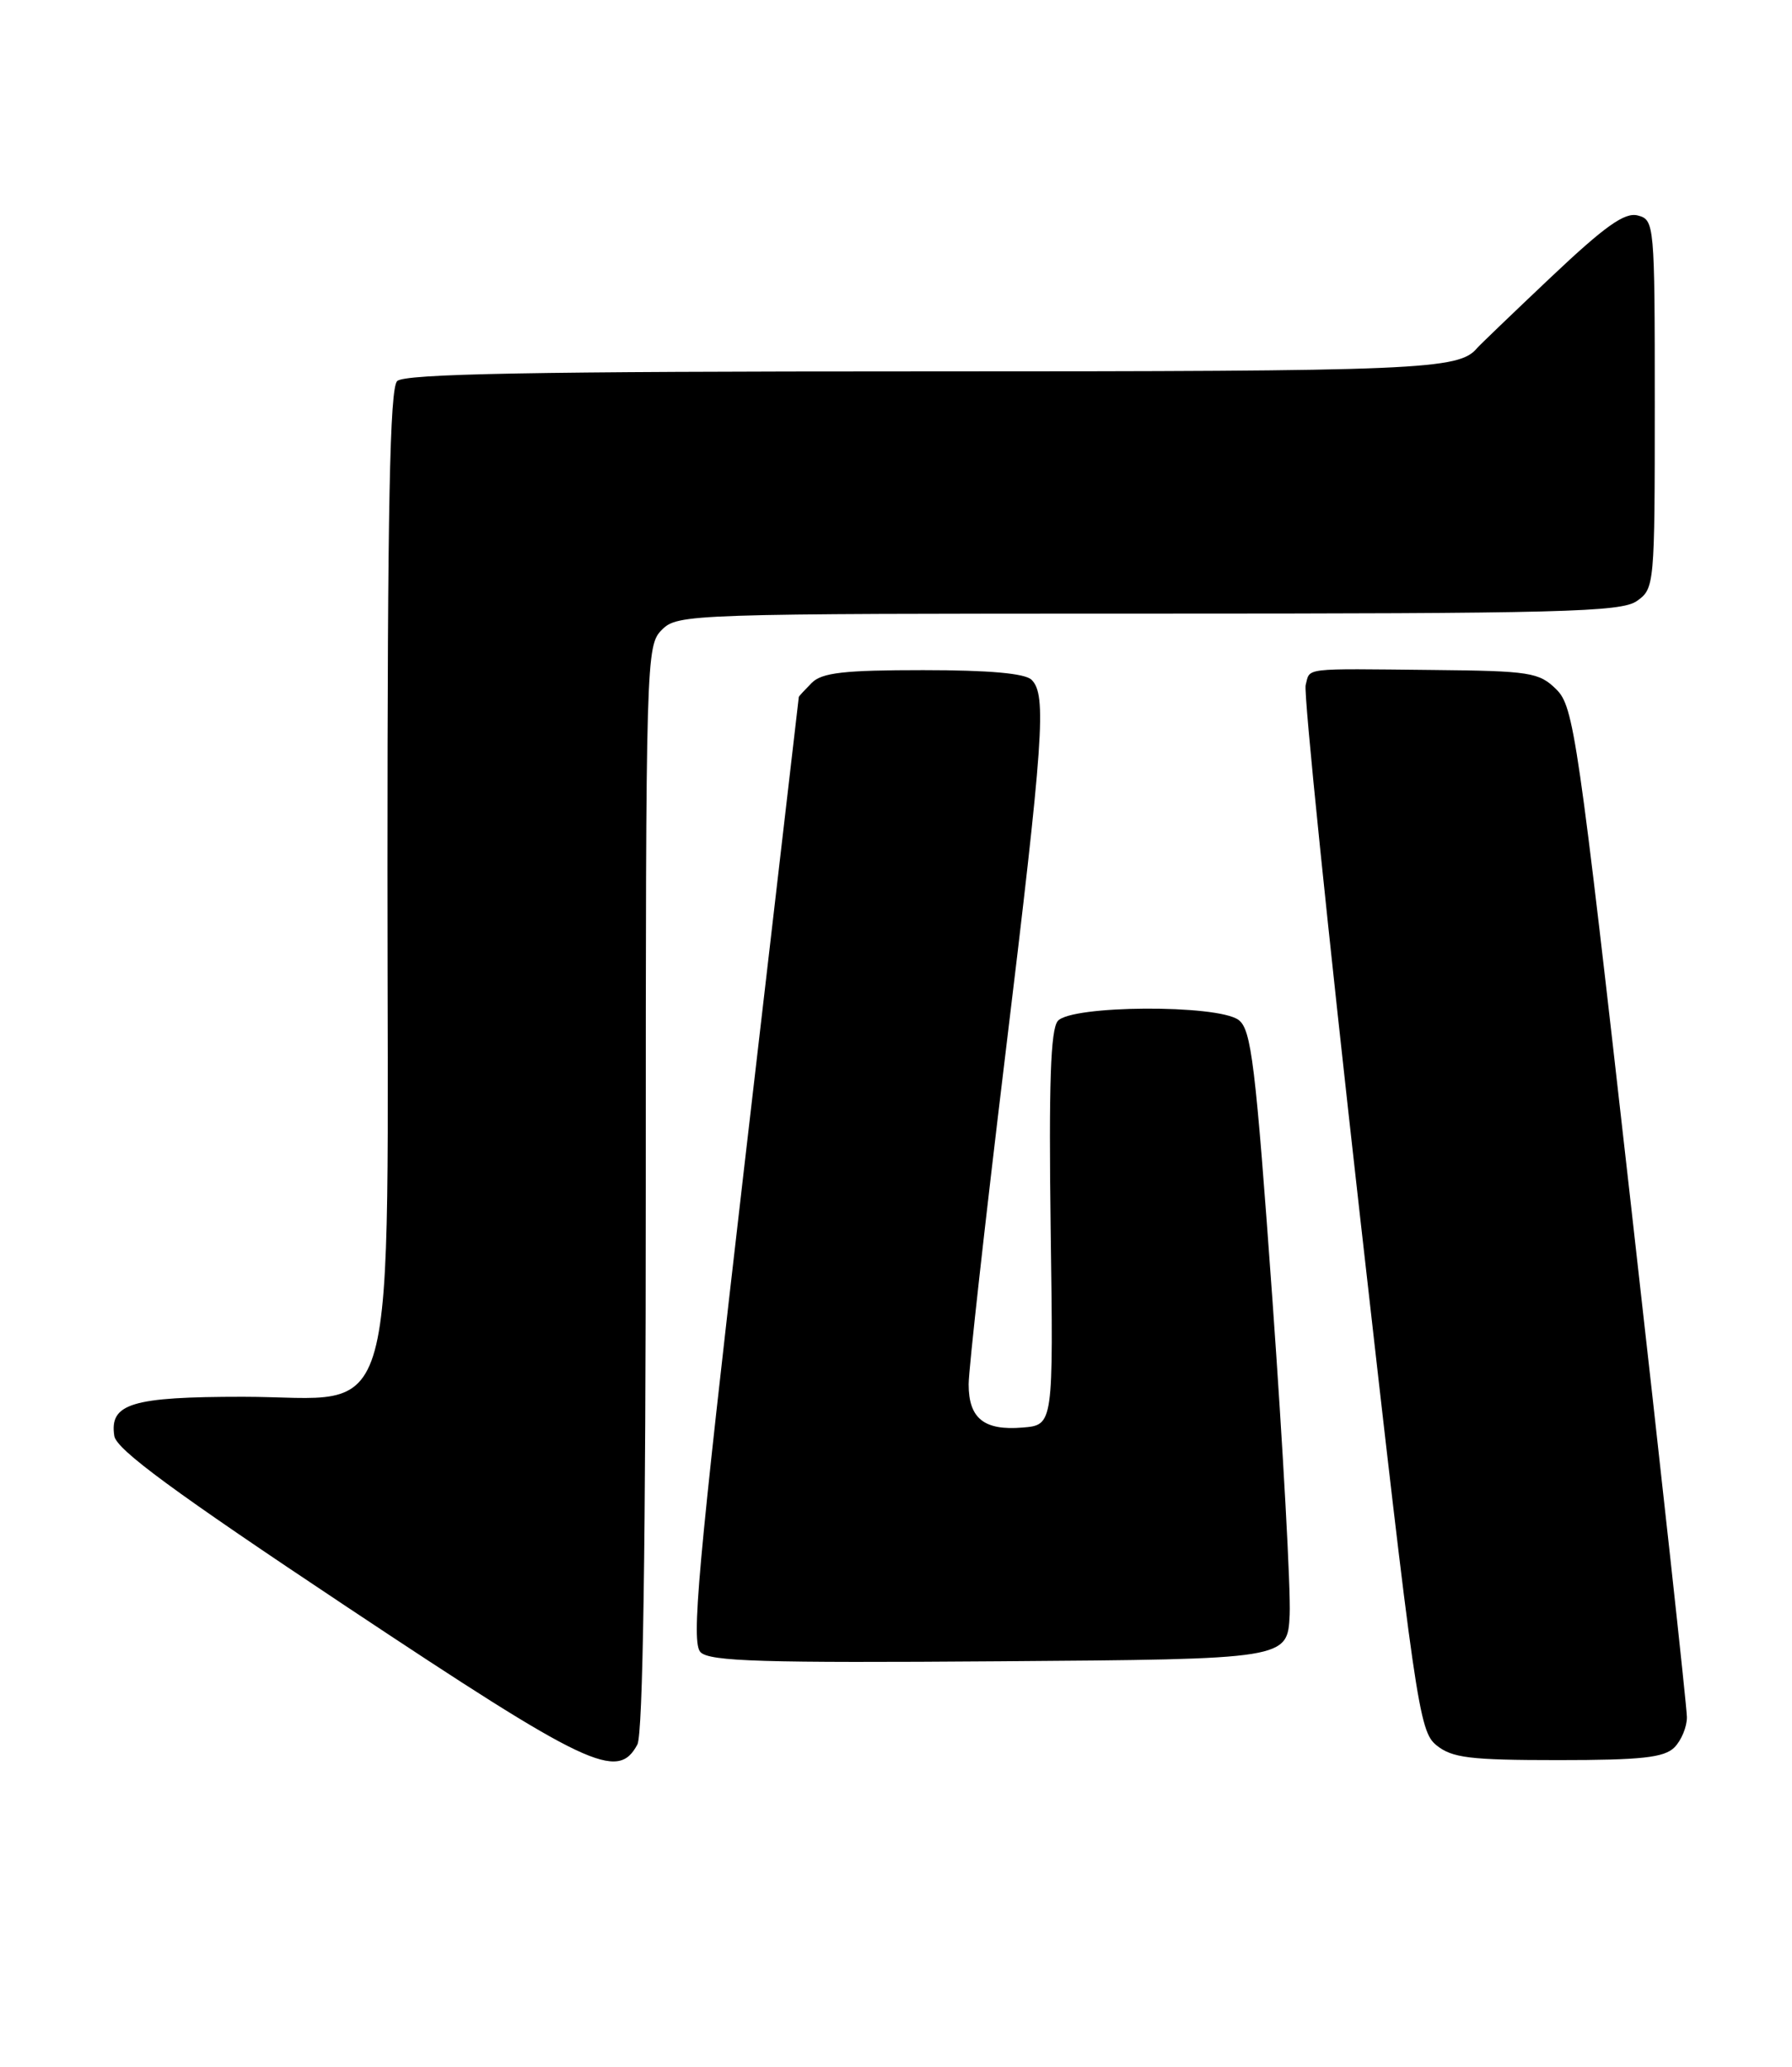 <?xml version="1.0" encoding="UTF-8" standalone="no"?>
<!DOCTYPE svg PUBLIC "-//W3C//DTD SVG 1.1//EN" "http://www.w3.org/Graphics/SVG/1.1/DTD/svg11.dtd" >
<svg xmlns="http://www.w3.org/2000/svg" xmlns:xlink="http://www.w3.org/1999/xlink" version="1.1" viewBox="0 0 222 256">
 <g >
 <path fill="currentColor"
d=" M 78.96 216.07 C 79.65 214.79 80.00 191.38 80.00 147.07 C 80.00 81.33 80.04 79.96 82.00 78.00 C 83.95 76.05 85.33 76.00 142.28 76.00 C 193.40 76.00 200.83 75.81 202.78 74.44 C 204.96 72.91 205.00 72.51 205.00 50.06 C 205.00 27.73 204.95 27.22 202.90 26.69 C 201.28 26.26 198.85 27.99 192.15 34.32 C 187.39 38.82 183.28 42.77 183.00 43.10 C 180.75 45.81 176.16 46.00 114.27 46.00 C 65.93 46.00 50.11 46.29 49.20 47.20 C 48.29 48.11 48.00 62.89 48.00 107.62 C 48.00 179.46 49.77 173.00 30.10 173.00 C 16.31 173.00 13.54 173.84 14.16 177.85 C 14.41 179.53 21.60 184.81 43.00 199.04 C 72.91 218.92 76.52 220.63 78.96 216.07 Z  M 207.43 216.43 C 208.29 215.56 208.99 213.88 208.98 212.68 C 208.98 211.48 205.85 182.86 202.03 149.07 C 195.47 90.98 194.97 87.52 192.80 85.38 C 190.67 83.28 189.57 83.10 177.50 82.98 C 161.16 82.81 162.32 82.67 161.75 84.85 C 161.48 85.86 164.51 115.41 168.47 150.51 C 175.34 211.31 175.79 214.41 177.95 216.16 C 179.89 217.73 182.09 218.00 193.04 218.00 C 203.36 218.00 206.16 217.69 207.43 216.43 Z  M 159.77 200.00 C 159.91 196.97 158.95 179.46 157.64 161.07 C 155.53 131.64 155.02 127.49 153.43 126.32 C 150.78 124.39 132.67 124.49 131.04 126.46 C 130.15 127.53 129.92 134.27 130.16 152.21 C 130.50 176.50 130.50 176.50 126.68 176.81 C 121.90 177.21 120.00 175.68 120.00 171.45 C 120.00 169.63 122.03 151.43 124.50 131.00 C 129.31 91.32 129.68 86.08 127.80 84.20 C 127.00 83.40 122.55 83.00 114.37 83.00 C 104.59 83.00 101.83 83.31 100.57 84.57 C 99.71 85.44 98.98 86.22 98.96 86.32 C 98.94 86.42 95.88 112.77 92.16 144.88 C 86.41 194.56 85.61 203.47 86.79 204.64 C 87.92 205.78 94.56 205.98 123.83 205.76 C 159.50 205.50 159.50 205.50 159.77 200.00 Z "/>
</g>
</svg>